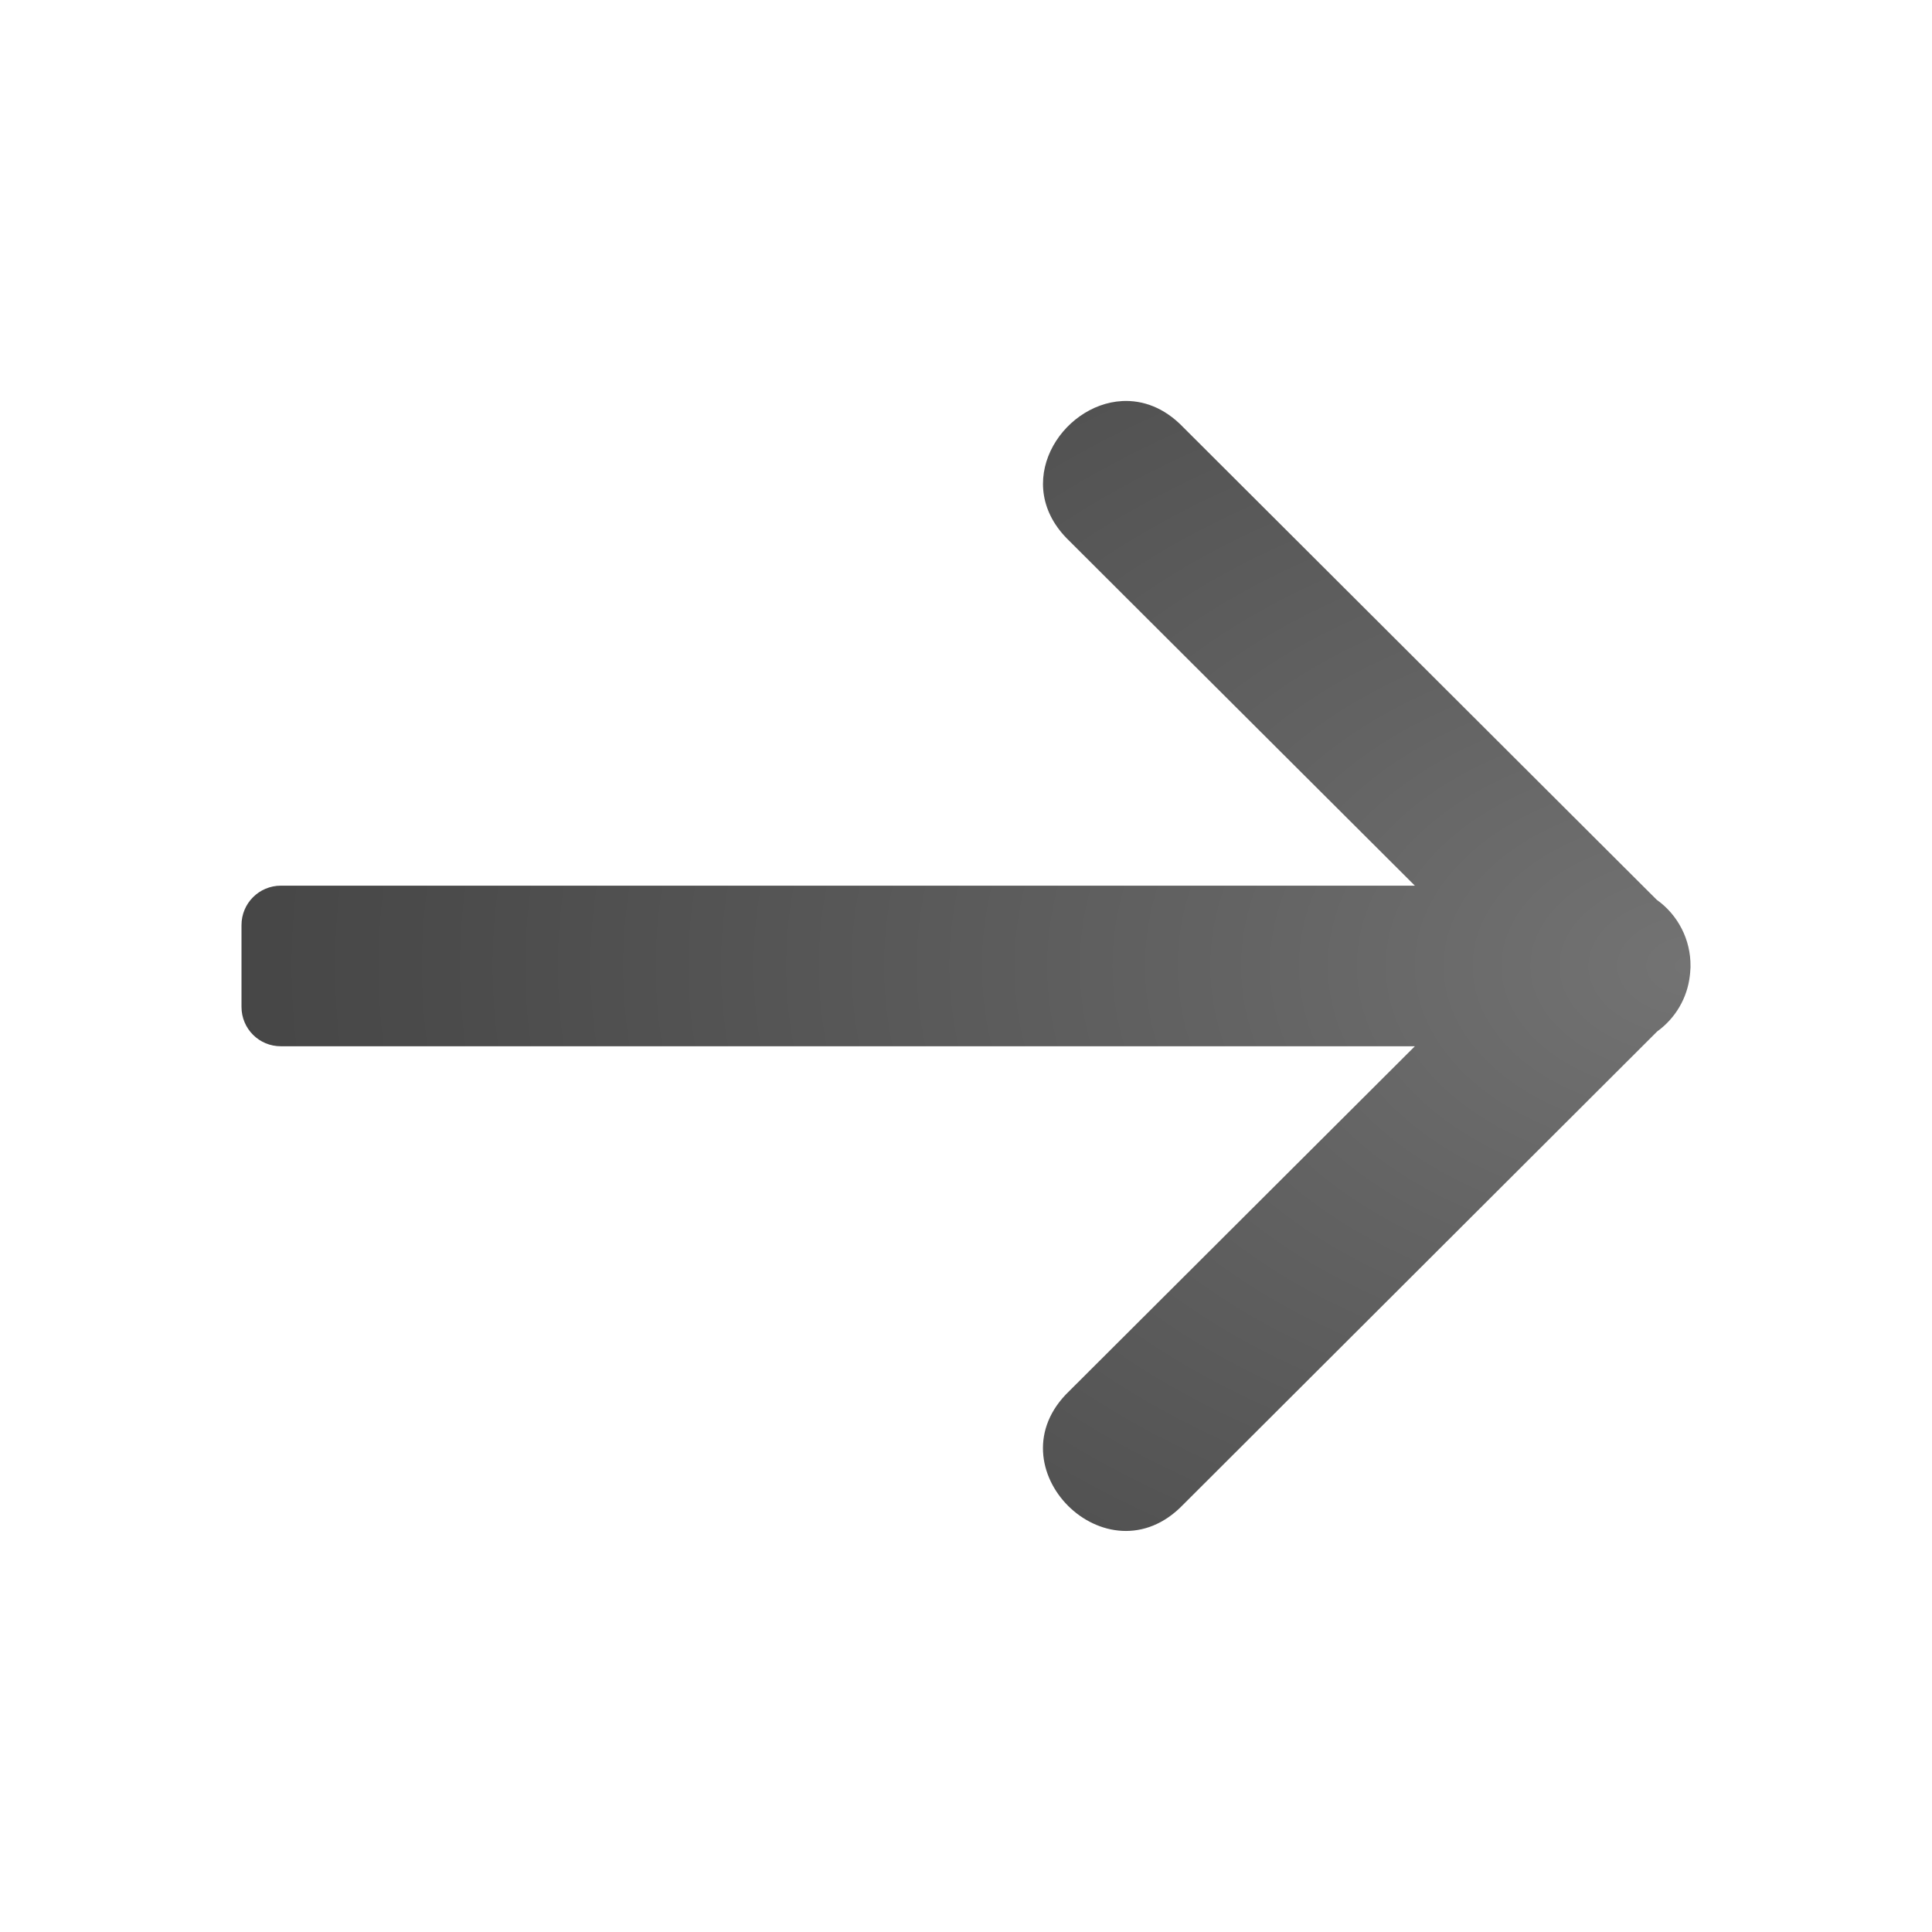 <?xml version="1.0" encoding="UTF-8" standalone="no"?>
<svg
   xmlns:dc="http://purl.org/dc/elements/1.1/"
   xmlns:cc="http://creativecommons.org/ns#"
   xmlns:rdf="http://www.w3.org/1999/02/22-rdf-syntax-ns#"
   xmlns:svg="http://www.w3.org/2000/svg"
   xmlns="http://www.w3.org/2000/svg"
   xmlns:xlink="http://www.w3.org/1999/xlink"
   xmlns:sodipodi="http://sodipodi.sourceforge.net/DTD/sodipodi-0.dtd"
   xmlns:inkscape="http://www.inkscape.org/namespaces/inkscape"
   height="24"
   width="24"
   id="svg36"
   version="1.1"
   inkscape:version="0.91 r13725"
   sodipodi:docname="lc_nextrecord.svg">
  <defs
     id="defs44">
    <radialGradient
       cx="22.818"
       cy="-25.988"
       r="20"
       fx="22.818"
       fy="-25.988"
       id="radialGradient3896-0"
       xlink:href="#linearGradient3682"
       gradientUnits="userSpaceOnUse"
       gradientTransform="matrix(0,1.736,-1.524,0,-38.537,-26.78)" />
    <linearGradient
       id="linearGradient3682">
      <stop
         style="stop-color:#1f1f1f;stop-opacity:1;"
         offset="0"
         id="stop3684" />
      <stop
         style="stop-color:#5c5c5c;stop-opacity:1;"
         offset="1"
         id="stop3686" />
    </linearGradient>
    <radialGradient
       inkscape:collect="always"
       xlink:href="#linearGradient2867-449-88-871-390-598-476-591-434-148-57-177-641-289-620-227-114-444-680-744-4-1"
       id="radialGradient4329"
       cx="17"
       cy="4.986"
       fx="17"
       fy="4.986"
       r="7.014"
       gradientTransform="matrix(-3.136,5.3946722e-8,3.6857973e-8,2.134,74.318,1.361)"
       gradientUnits="userSpaceOnUse" />
    <linearGradient
       id="linearGradient2867-449-88-871-390-598-476-591-434-148-57-177-641-289-620-227-114-444-680-744-4-1">
      <stop
         offset="0"
         style="stop-color:#737373;stop-opacity:1"
         id="stop5430-5-0" />
      <stop
         offset="0.262"
         style="stop-color:#636363;stop-opacity:1"
         id="stop5432-2-0" />
      <stop
         offset="0.705"
         style="stop-color:#4b4b4b;stop-opacity:1"
         id="stop5434-9-6" />
      <stop
         offset="1"
         style="stop-color:#3f3f3f;stop-opacity:1"
         id="stop5436-2-7" />
    </linearGradient>
  </defs>
  <sodipodi:namedview
     pagecolor="#ffffff"
     bordercolor="#666666"
     borderopacity="1"
     objecttolerance="10"
     gridtolerance="10"
     guidetolerance="10"
     inkscape:pageopacity="0"
     inkscape:pageshadow="2"
     inkscape:window-width="2560"
     inkscape:window-height="1375"
     id="namedview42"
     showgrid="false"
     inkscape:zoom="27.812867"
     inkscape:cx="11.860716"
     inkscape:cy="14.697439"
     inkscape:window-x="0"
     inkscape:window-y="36"
     inkscape:window-maximized="1"
     inkscape:current-layer="svg36" />
  <path
     style="fill:url(#radialGradient4329);fill-opacity:1;stroke:none;stroke-width:2;stroke-linecap:round;stroke-linejoin:round;stroke-miterlimit:4;stroke-dasharray:none;stroke-opacity:1"
     d="m 13.941,4.982 c 0.253,-0.013 0.52,0.079 0.756,0.324 l 5.883,5.871 c 0.267,0.19 0.424,0.499 0.42,0.826 l 0,0.016 c -5.23e-4,0.01 -0.001,0.02 -0.002,0.029 -0.001,0.023 -0.003,0.047 -0.006,0.07 -0.031,0.279 -0.179,0.531 -0.406,0.695 l -5.889,5.879 c -0.943,0.98 -2.396,-0.472 -1.414,-1.412 l 4.293,-4.283 -14.086,0 C 3.218,12.998 3,12.779 3,12.508 l 0,-1.016 c 0,-0.271 0.218,-0.49 0.49,-0.49 l 14.086,0 -4.293,-4.283 C 12.547,6.013 13.181,5.021 13.941,4.982 Z"
     id="rect4228-7"
     inkscape:connector-curvature="0"
     sodipodi:nodetypes="sccccccccccssssccs" />
</svg>
